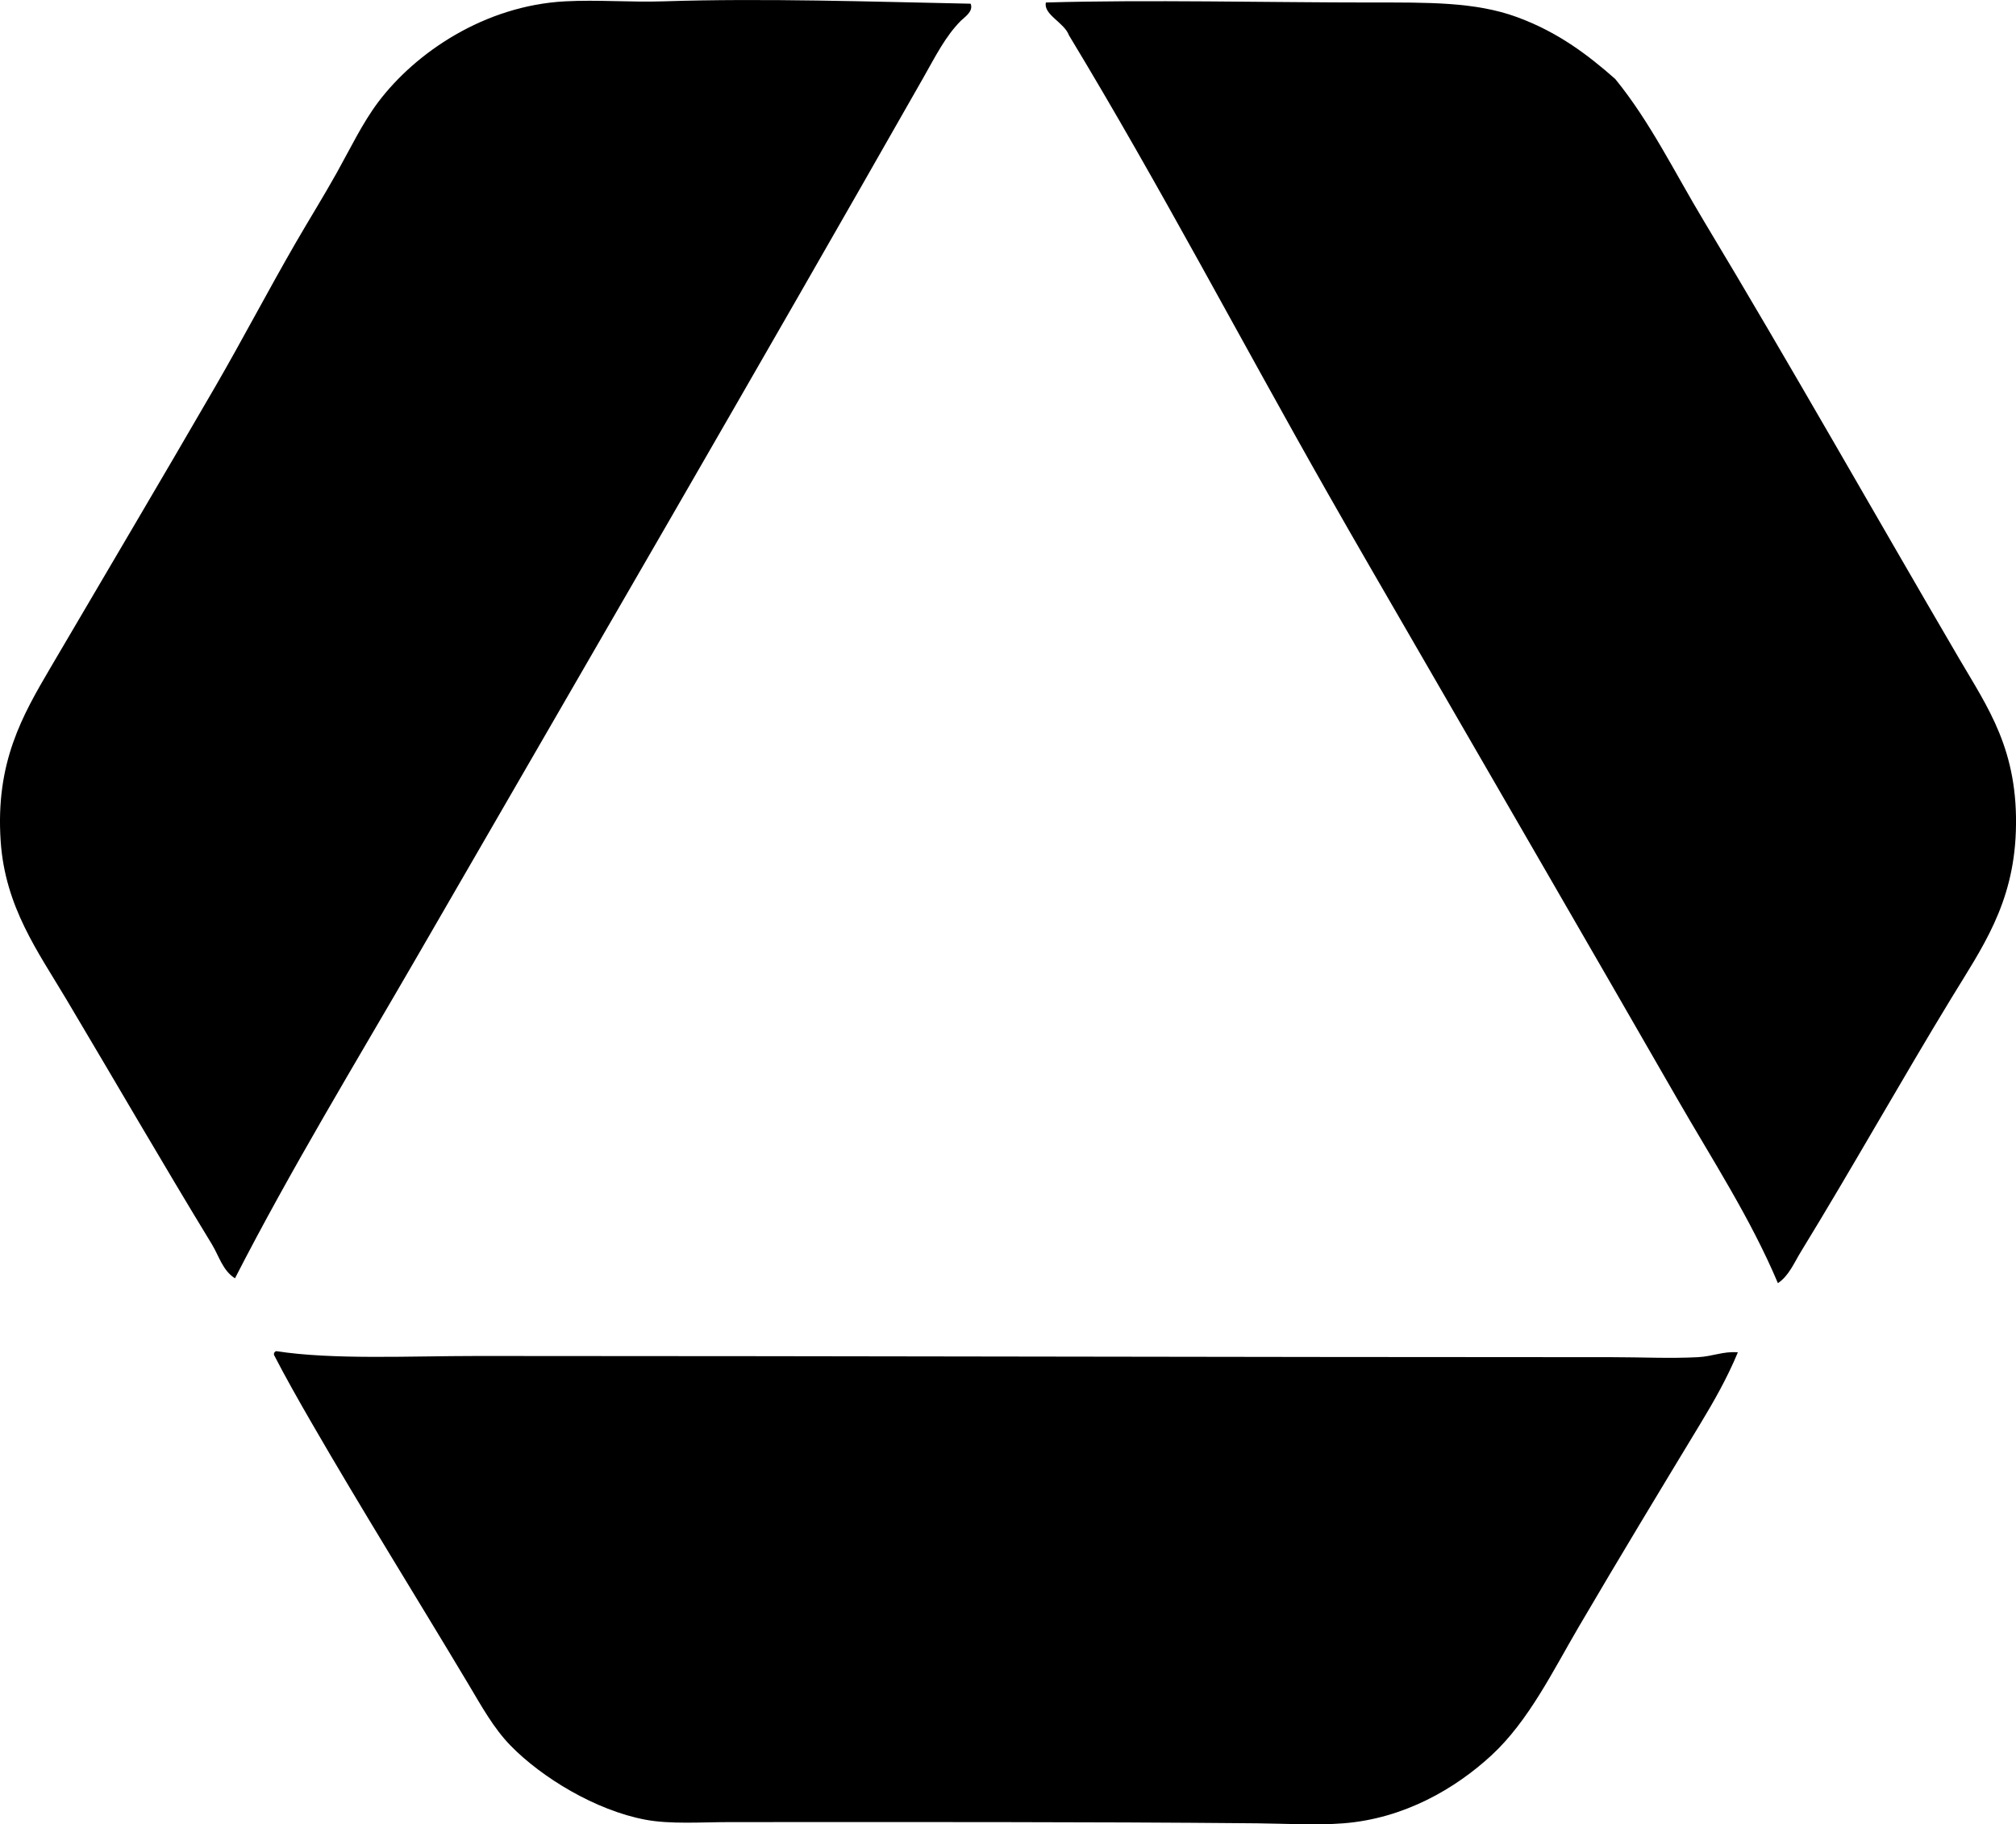 <?xml version="1.0" encoding="iso-8859-1"?>
<!-- Generator: Adobe Illustrator 19.2.0, SVG Export Plug-In . SVG Version: 6.00 Build 0)  -->
<svg version="1.1" xmlns="http://www.w3.org/2000/svg" xmlns:xlink="http://www.w3.org/1999/xlink" x="0px" y="0px"
	 viewBox="0 0 79.997 72.396" style="enable-background:new 0 0 79.997 72.396;" xml:space="preserve">
<g id="Alpine_x5F_US">
	<path style="fill-rule:evenodd;clip-rule:evenodd;" d="M38.516,0.147c0.122,0.308-0.244,0.533-0.385,0.674
		c-0.617,0.617-1.018,1.428-1.493,2.264C30.044,14.674,23.246,26.378,16.55,37.961c-2.453,4.243-5,8.423-7.226,12.766
		c-0.487-0.305-0.64-0.897-0.915-1.349c-1.929-3.164-3.835-6.461-5.781-9.73c-1.118-1.88-2.423-3.653-2.601-6.262
		c-0.214-3.134,0.864-4.994,1.975-6.888c2.239-3.819,4.359-7.39,6.551-11.175c1.079-1.865,2.088-3.797,3.179-5.685
		c0.53-0.917,1.11-1.848,1.638-2.794c0.527-0.945,1.016-1.967,1.638-2.793c1.479-1.964,4.216-3.828,7.418-3.998
		c1.282-0.068,2.585,0.042,3.902,0C30.32-0.077,34.587,0.068,38.516,0.147z"/>
	<path style="fill-rule:evenodd;clip-rule:evenodd;" d="M70.549,50.919c-1.09-2.583-2.604-4.897-3.998-7.322
		c-3.435-5.977-6.957-12.05-10.405-18.016c-1.15-1.99-2.321-4.002-3.468-6.022C49.249,13.525,46.03,7.37,42.417,1.4
		c-0.183-0.506-1.022-0.821-0.915-1.301c4.025-0.116,8.814,0,12.909,0c2.244,0,4.122-0.03,5.781,0.578
		c1.613,0.591,2.792,1.479,3.902,2.457c1.387,1.699,2.363,3.72,3.517,5.636c3.406,5.661,6.789,11.652,10.116,17.341
		c1.154,1.973,2.376,3.658,2.264,6.888c-0.1,2.891-1.347,4.62-2.553,6.6c-1.991,3.268-3.955,6.774-5.973,10.067
		C71.195,50.105,70.987,50.629,70.549,50.919z"/>
	<path style="fill-rule:evenodd;clip-rule:evenodd;" d="M10.962,53.617c2.254,0.349,5.281,0.192,7.997,0.192
		c14.778,0.001,30.018,0.047,45.039,0.048c1.129,0,2.266,0.057,3.372,0c0.604-0.031,1.005-0.242,1.59-0.193
		c-0.419,1.014-0.953,1.949-1.493,2.842c-1.61,2.66-3.193,5.274-4.817,8.045c-1.026,1.749-1.99,3.742-3.468,5.106
		c-1.43,1.319-3.461,2.509-5.876,2.697c-1.112,0.086-2.271,0.011-3.42,0c-6.904-0.064-13.841-0.048-20.906-0.048
		c-1.164,0-2.373,0.092-3.372-0.096c-1.983-0.373-4.117-1.678-5.347-2.939c-0.68-0.696-1.157-1.573-1.685-2.457
		c-2.05-3.427-4.197-6.867-6.214-10.357c-0.512-0.885-1.051-1.837-1.493-2.697C10.864,53.679,10.901,53.636,10.962,53.617z"/>
</g>
<g id="Layer_1">
</g>
</svg>
